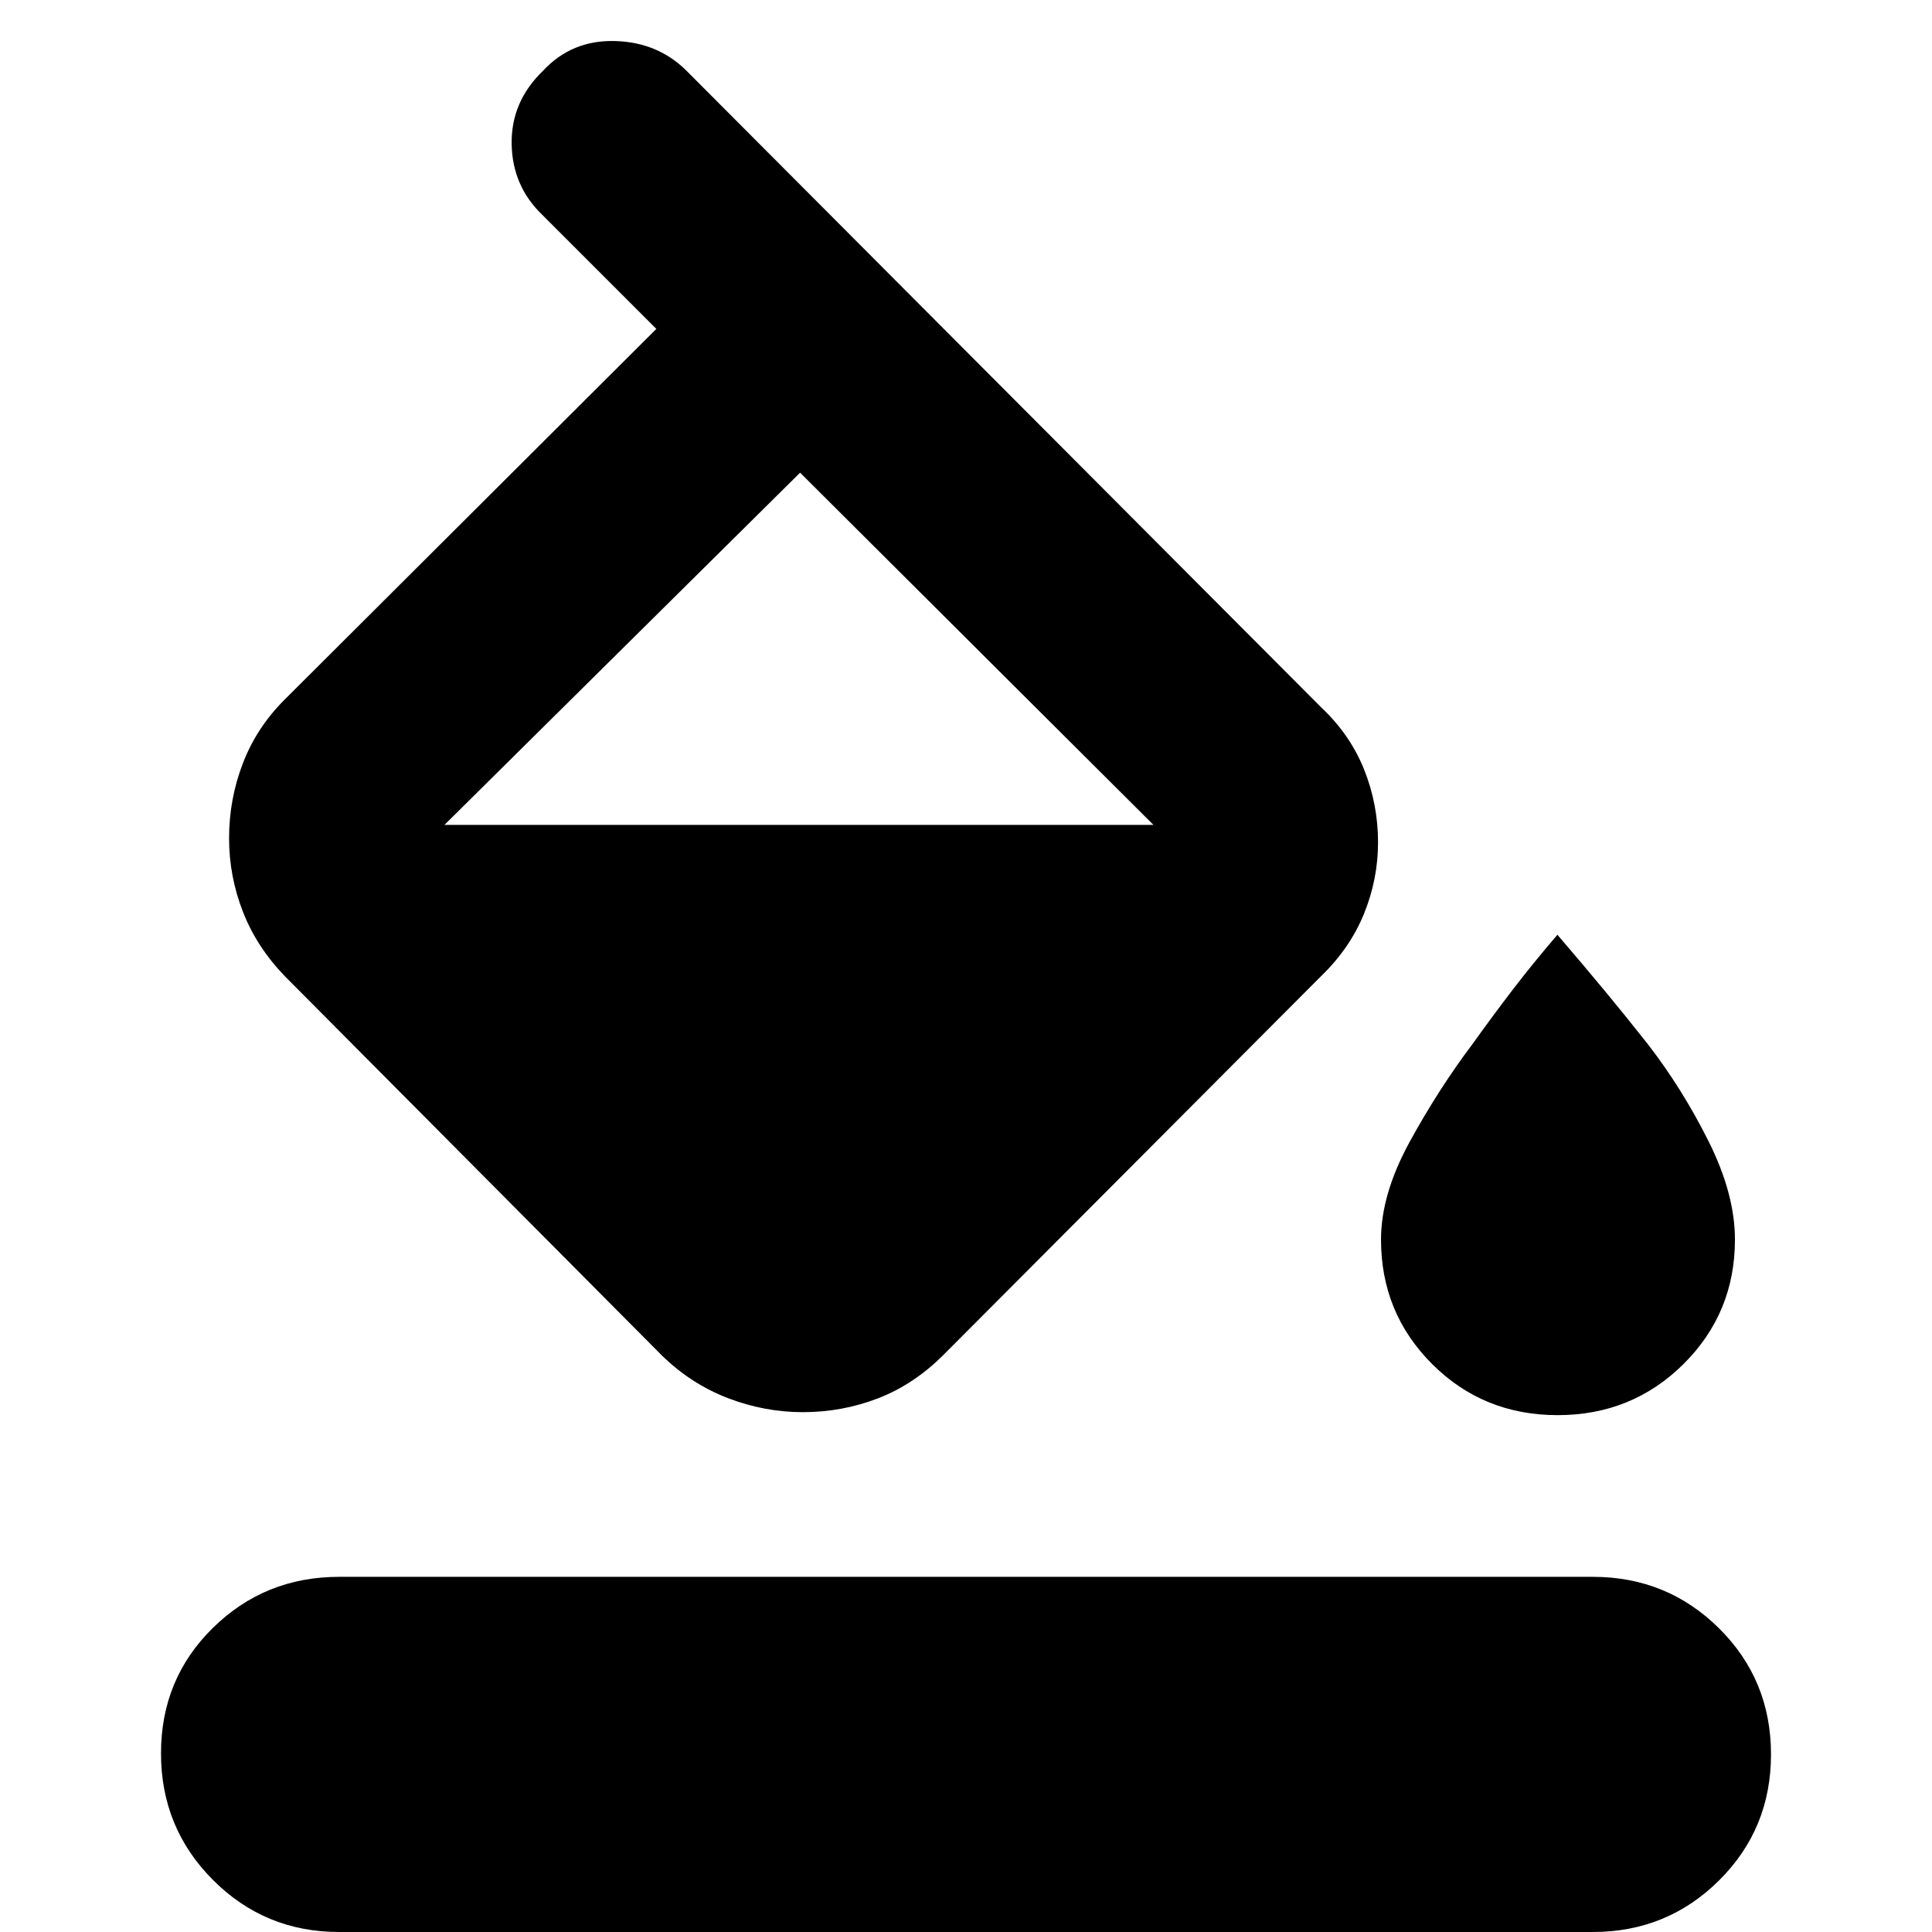 <svg xmlns="http://www.w3.org/2000/svg" height="20" viewBox="0 -960 960 960" width="20"><path d="M399-258.303q-19.136 0-37.309-6.981-18.172-6.981-32.666-21.052l-187.464-188.57q-14.04-14.527-20.888-32.136-6.847-17.609-6.847-36.435 0-19.392 6.847-37.218 6.848-17.826 20.729-31.653L326.13-796.565l-56.782-56.782q-14.827-14.326-15.109-35.25-.283-20.924 15.543-36.185 14.261-15.392 35.718-14.827 21.457.566 35.754 14.9l315.398 316.361q14.261 13.441 21.175 30.741 6.913 17.3 6.913 36.13 0 18.264-6.913 35.365-6.914 17.1-21.175 30.94L468.87-286.825q-14.826 14.826-32.652 21.674-17.827 6.848-37.218 6.848Zm-1.435-466.826L220.87-550.13h352.26L397.565-725.129Zm376.43 468.304q-36.951 0-62.364-25.378-25.413-25.379-25.413-61.859 0-22.546 14.255-48.589 14.256-26.044 31.136-48.479 10.131-14.13 20.131-27.196 10-13.065 22.13-27.195 12.131 14.13 22.979 27.195 10.847 13.066 21.978 27.196 17.13 22.131 30.196 48.31 13.065 26.179 13.065 48.732 0 36.491-25.571 61.877-25.571 25.386-62.522 25.386ZM168.522 0q-36.911 0-62.717-25.878Q80-51.757 80-88.77q0-37.013 25.805-62.361 25.806-25.348 62.717-25.348h622.956q36.911 0 62.717 25.596Q880-125.287 880-88.274q0 37.013-25.805 62.644Q828.389 0 791.478 0H168.522Z"/></svg>